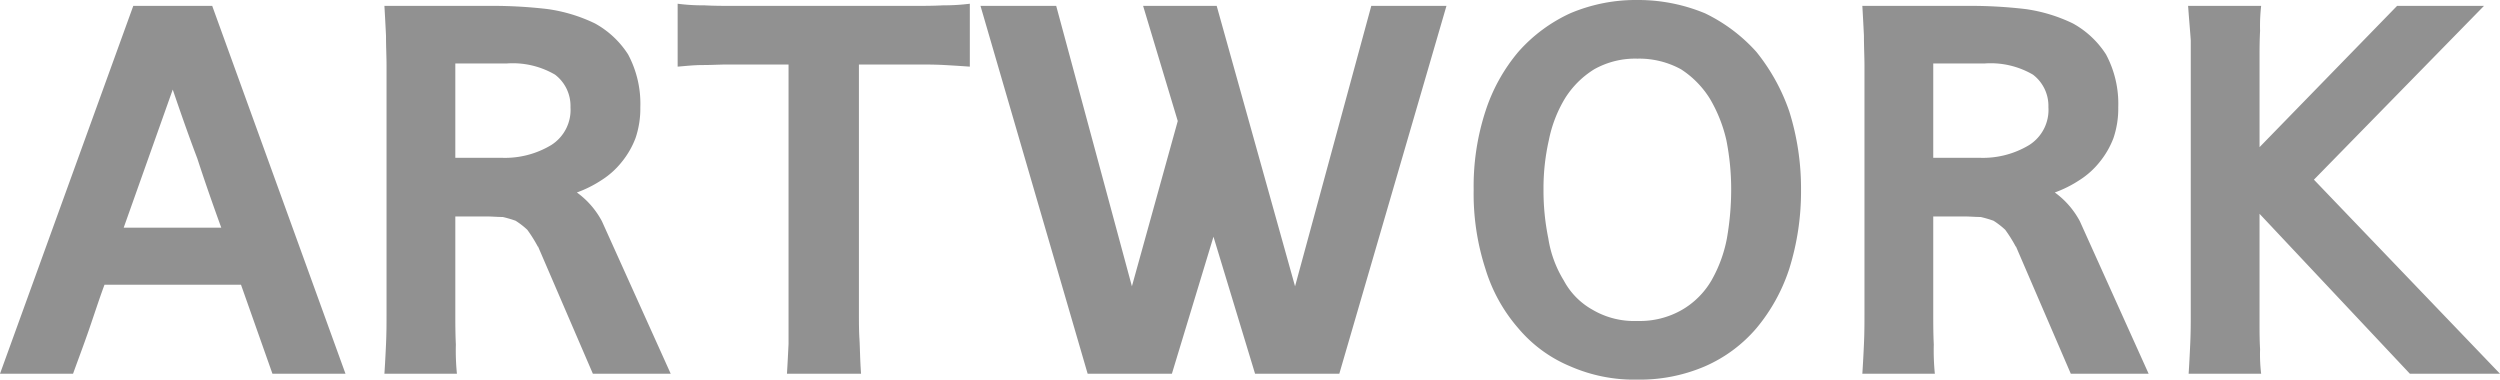 <svg xmlns="http://www.w3.org/2000/svg" width="46.89" height="7.12" viewBox="0 0 46.89 7.12">
  <path id="ARTWORK45" d="M4.53-1.88H1.97c-.1.27-.19.55-.29.84s-.21.58-.3.83H.01l2.5-6.9H3.99l2.5,6.9H5.12ZM4.16-2.95c-.16-.44-.31-.87-.45-1.3-.16-.42-.31-.85-.46-1.29L2.33-2.95Zm3.1-3.04c0-.16-.01-.34-.01-.56-.01-.2-.02-.39-.03-.56H9.24a8.811,8.811,0,0,1,1.04.06,2.991,2.991,0,0,1,.89.27,1.726,1.726,0,0,1,.62.58,1.959,1.959,0,0,1,.23.99,1.723,1.723,0,0,1-.09.58,1.614,1.614,0,0,1-.26.45,1.524,1.524,0,0,1-.38.34,2.2,2.2,0,0,1-.46.23,1.581,1.581,0,0,1,.47.54L12.59-.21H11.13L10.1-2.6v.01a2.614,2.614,0,0,0-.2-.32,1.458,1.458,0,0,0-.22-.17,2.172,2.172,0,0,0-.24-.07c-.1,0-.2-.01-.3-.01H8.55v1.83c0,.17,0,.36.01.57a4.446,4.446,0,0,0,.02.55H7.22c.01-.15.02-.33.03-.55s.01-.4.01-.57ZM8.55-4.26h.88a1.68,1.68,0,0,0,.92-.24.78.78,0,0,0,.36-.71.736.736,0,0,0-.29-.61,1.574,1.574,0,0,0-.9-.21H8.55Zm7.57-1.75v4.68c0,.16,0,.31.01.47s.01.38.03.65H14.77c.01-.16.02-.35.03-.56V-6.01H13.65c-.14,0-.29.01-.46.01s-.34.02-.47.03V-7.15a3.628,3.628,0,0,0,.5.03c.18.01.34.01.48.01h3.52c.13,0,.29,0,.48-.01a3.84,3.84,0,0,0,.5-.03v1.18c-.14-.01-.29-.02-.47-.03s-.34-.01-.47-.01ZM24.3-1.85l1.43-5.26h1.41L25.13-.21H23.55l-.78-2.57L21.99-.21H20.41L18.4-7.11h1.42l1.42,5.26.86-3.1-.65-2.16h1.38Zm4.66-1.81a4.458,4.458,0,0,0,.09.91,2.124,2.124,0,0,0,.29.79,1.362,1.362,0,0,0,.54.55,1.539,1.539,0,0,0,.84.21,1.587,1.587,0,0,0,.84-.21,1.526,1.526,0,0,0,.55-.55,2.543,2.543,0,0,0,.29-.79,5.313,5.313,0,0,0,.08-.91,4.731,4.731,0,0,0-.09-.93,2.707,2.707,0,0,0-.31-.78,1.772,1.772,0,0,0-.54-.55,1.632,1.632,0,0,0-.82-.2,1.568,1.568,0,0,0-.81.2,1.7,1.7,0,0,0-.55.55,2.436,2.436,0,0,0-.3.78A4.078,4.078,0,0,0,28.96-3.66Zm-1.31,0a4.538,4.538,0,0,1,.22-1.47,3.3,3.3,0,0,1,.62-1.12,2.928,2.928,0,0,1,.97-.72,3.146,3.146,0,0,1,1.26-.25,3.269,3.269,0,0,1,1.27.25,3.106,3.106,0,0,1,.96.72,3.679,3.679,0,0,1,.62,1.12,4.827,4.827,0,0,1,.22,1.47,4.845,4.845,0,0,1-.22,1.48,3.355,3.355,0,0,1-.62,1.12,2.673,2.673,0,0,1-.96.71,3.1,3.1,0,0,1-1.27.25,2.985,2.985,0,0,1-1.26-.25,2.546,2.546,0,0,1-.97-.71,3.04,3.04,0,0,1-.62-1.12A4.558,4.558,0,0,1,27.65-3.66Zm7.33-2.33c0-.16-.01-.34-.01-.56-.01-.2-.02-.39-.03-.56h2.02A8.811,8.811,0,0,1,38-7.05a2.991,2.991,0,0,1,.89.27,1.726,1.726,0,0,1,.62.58,1.959,1.959,0,0,1,.23.99,1.723,1.723,0,0,1-.09.58,1.614,1.614,0,0,1-.26.45,1.524,1.524,0,0,1-.38.34,2.2,2.2,0,0,1-.46.23,1.581,1.581,0,0,1,.47.54L40.31-.21H38.85L37.82-2.6v.01a2.614,2.614,0,0,0-.2-.32,1.458,1.458,0,0,0-.22-.17,2.172,2.172,0,0,0-.24-.07c-.1,0-.2-.01-.3-.01h-.59v1.83c0,.17,0,.36.01.57a4.446,4.446,0,0,0,.02.55H34.94c.01-.15.02-.33.03-.55s.01-.4.01-.57Zm1.29,1.73h.88a1.68,1.68,0,0,0,.92-.24.78.78,0,0,0,.36-.71.736.736,0,0,0-.29-.61,1.574,1.574,0,0,0-.9-.21h-.97Zm6.12,3.13c0,.13,0,.28.01.46a3.1,3.1,0,0,0,.02.46H41.06c.01-.15.02-.34.03-.56s.01-.4.01-.56V-6.46c-.01-.16-.03-.37-.05-.65h1.37a3.393,3.393,0,0,0-.02.47c-.01.19-.01.34-.01.46v1.72l2.58-2.65H46.6L43.41-3.85,46.9-.21H45.21l-2.82-3Z" transform="translate(-0.01 7.22)" fill="#0d0d0d" opacity="0.45"/>
</svg>

